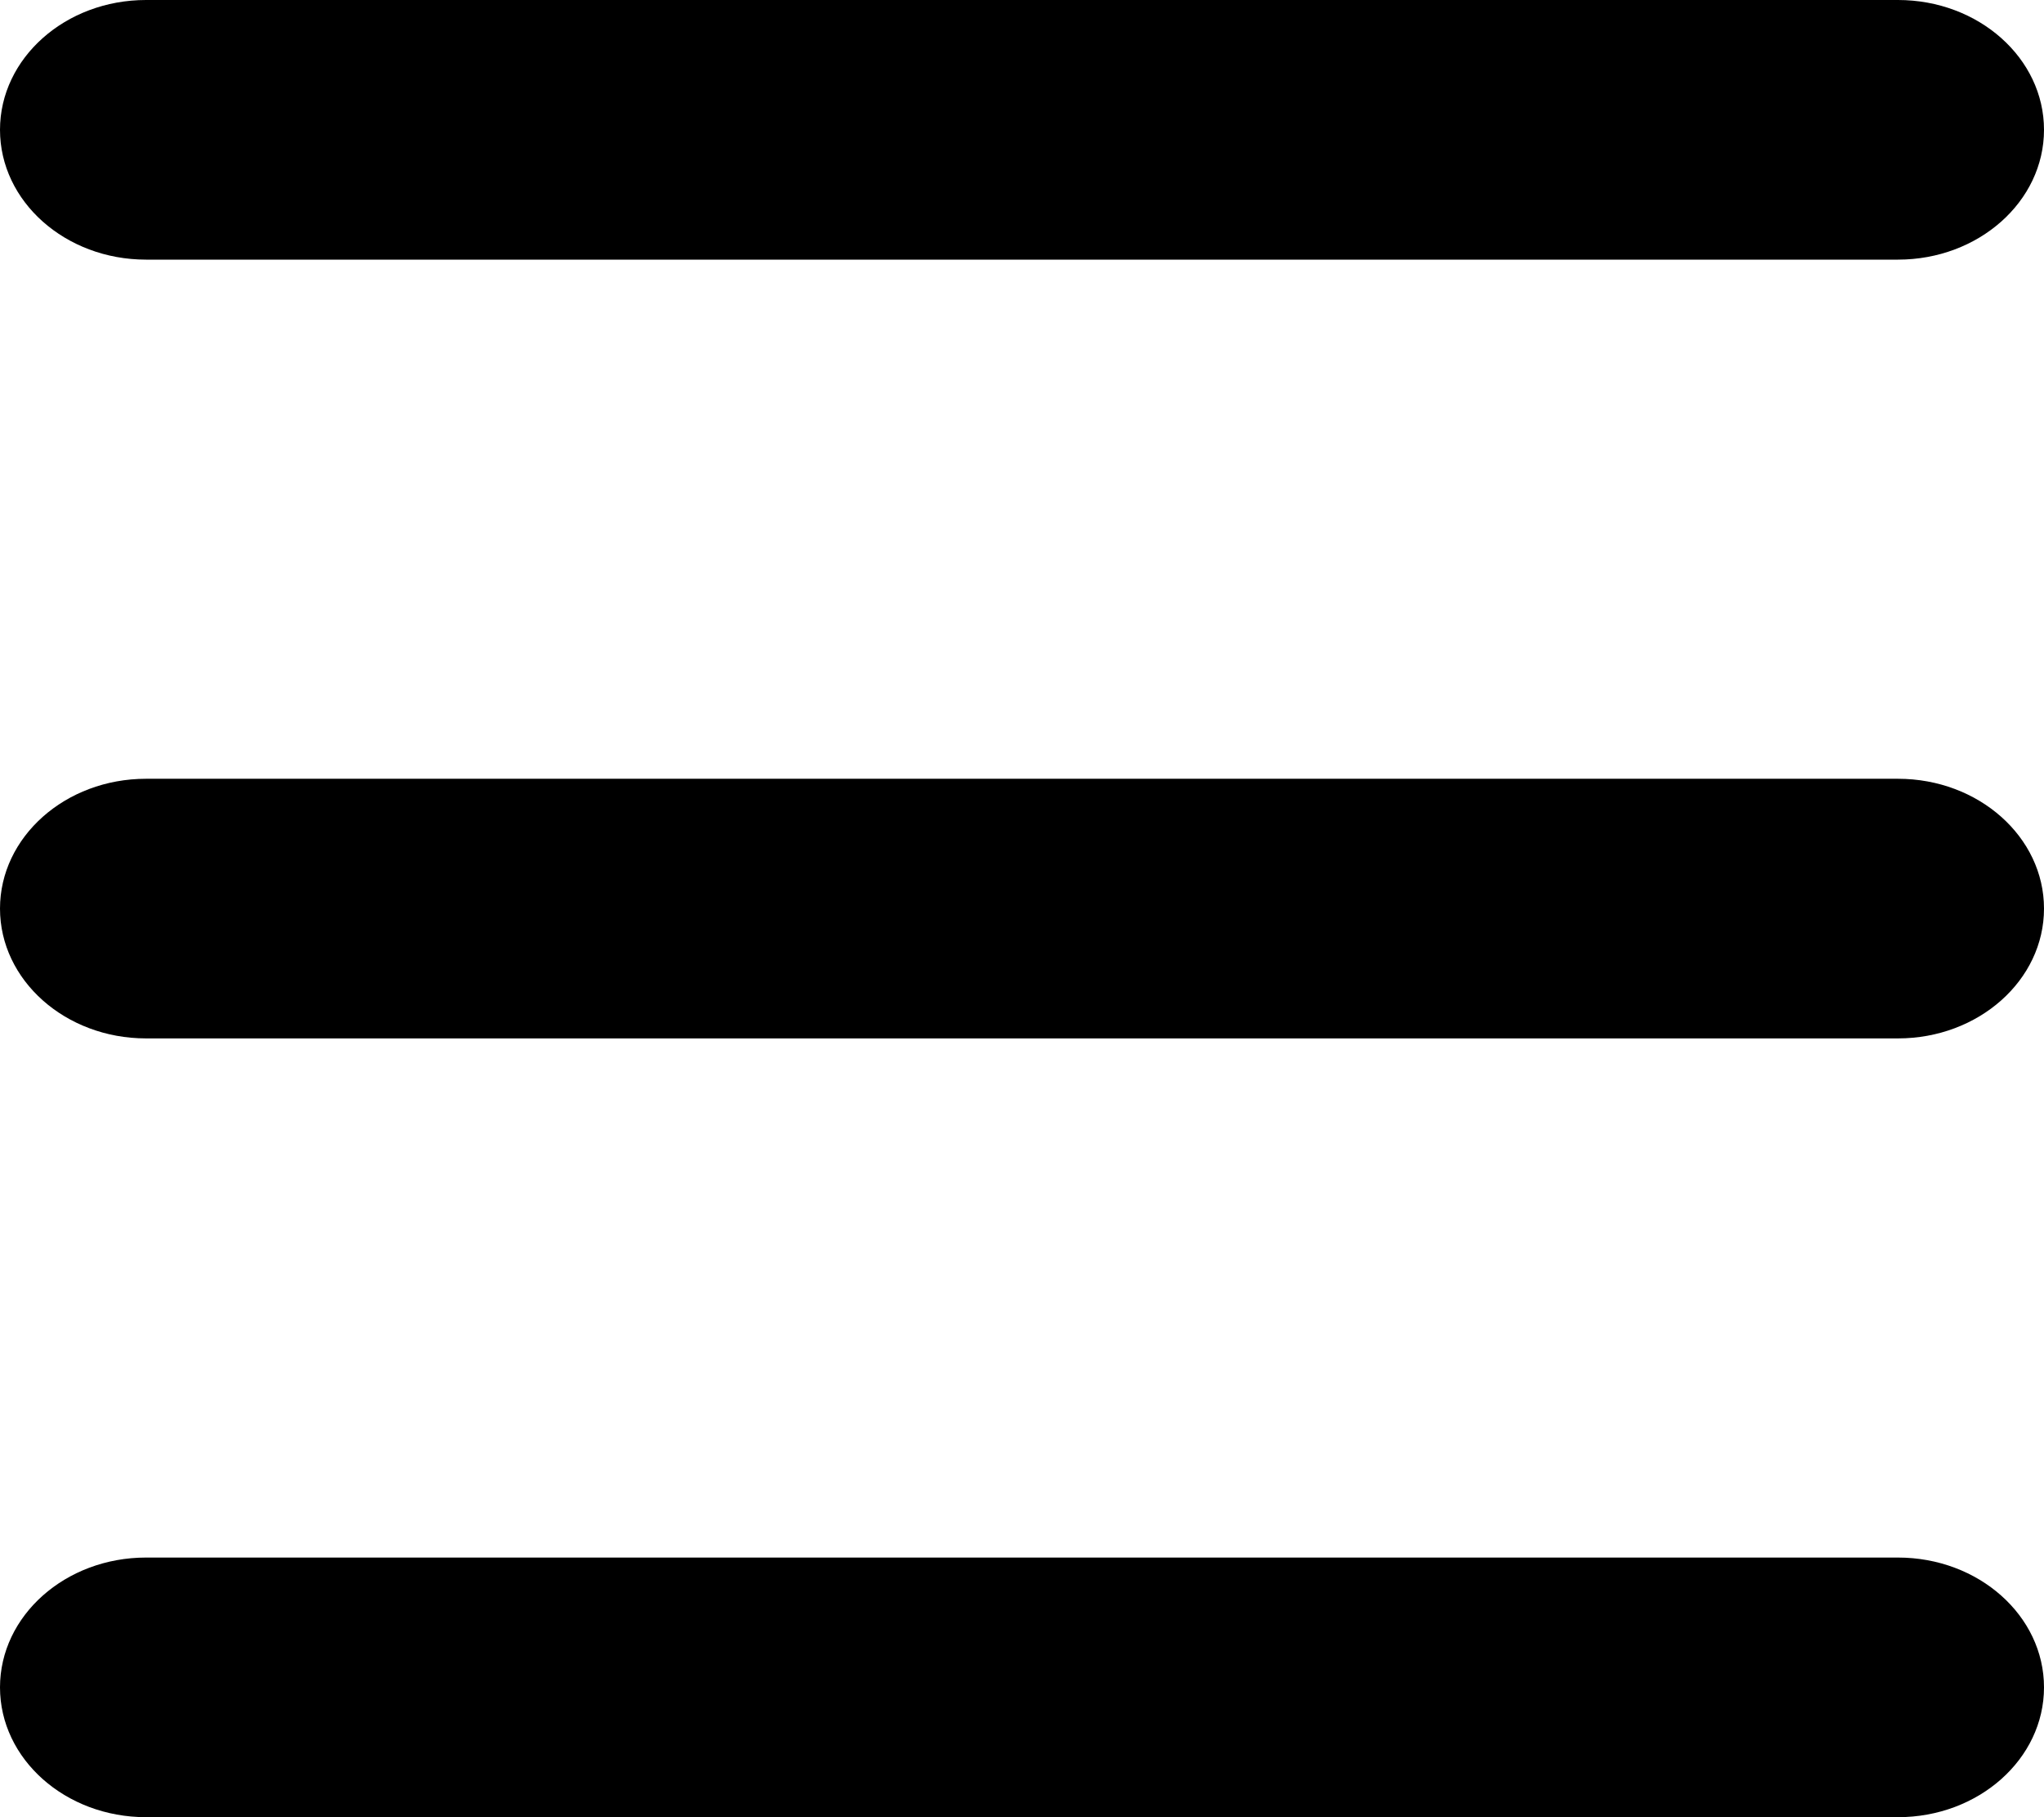 <svg viewBox="0 0 18 16" xmlns="http://www.w3.org/2000/svg">
<path d="M1.286 0C0.576 0 4.15742e-06 0.512 4.15742e-06 1.143C4.15742e-06 1.774 0.576 2.286 1.286 2.286H16.714C17.424 2.286 18 1.774 18 1.143C18 0.512 17.424 0 16.714 0H1.286Z" />
<path d="M1.286 9.143C0.576 9.143 4.15742e-06 8.631 4.15742e-06 8C4.15742e-06 7.369 0.576 6.857 1.286 6.857H16.714C17.424 6.857 18 7.369 18 8C18 8.631 17.424 9.143 16.714 9.143H1.286Z" />
<path d="M1.286 16C0.576 16 4.15742e-06 15.488 4.15742e-06 14.857C4.15742e-06 14.226 0.576 13.714 1.286 13.714H16.714C17.424 13.714 18 14.226 18 14.857C18 15.488 17.424 16 16.714 16H1.286Z" />
</svg>
